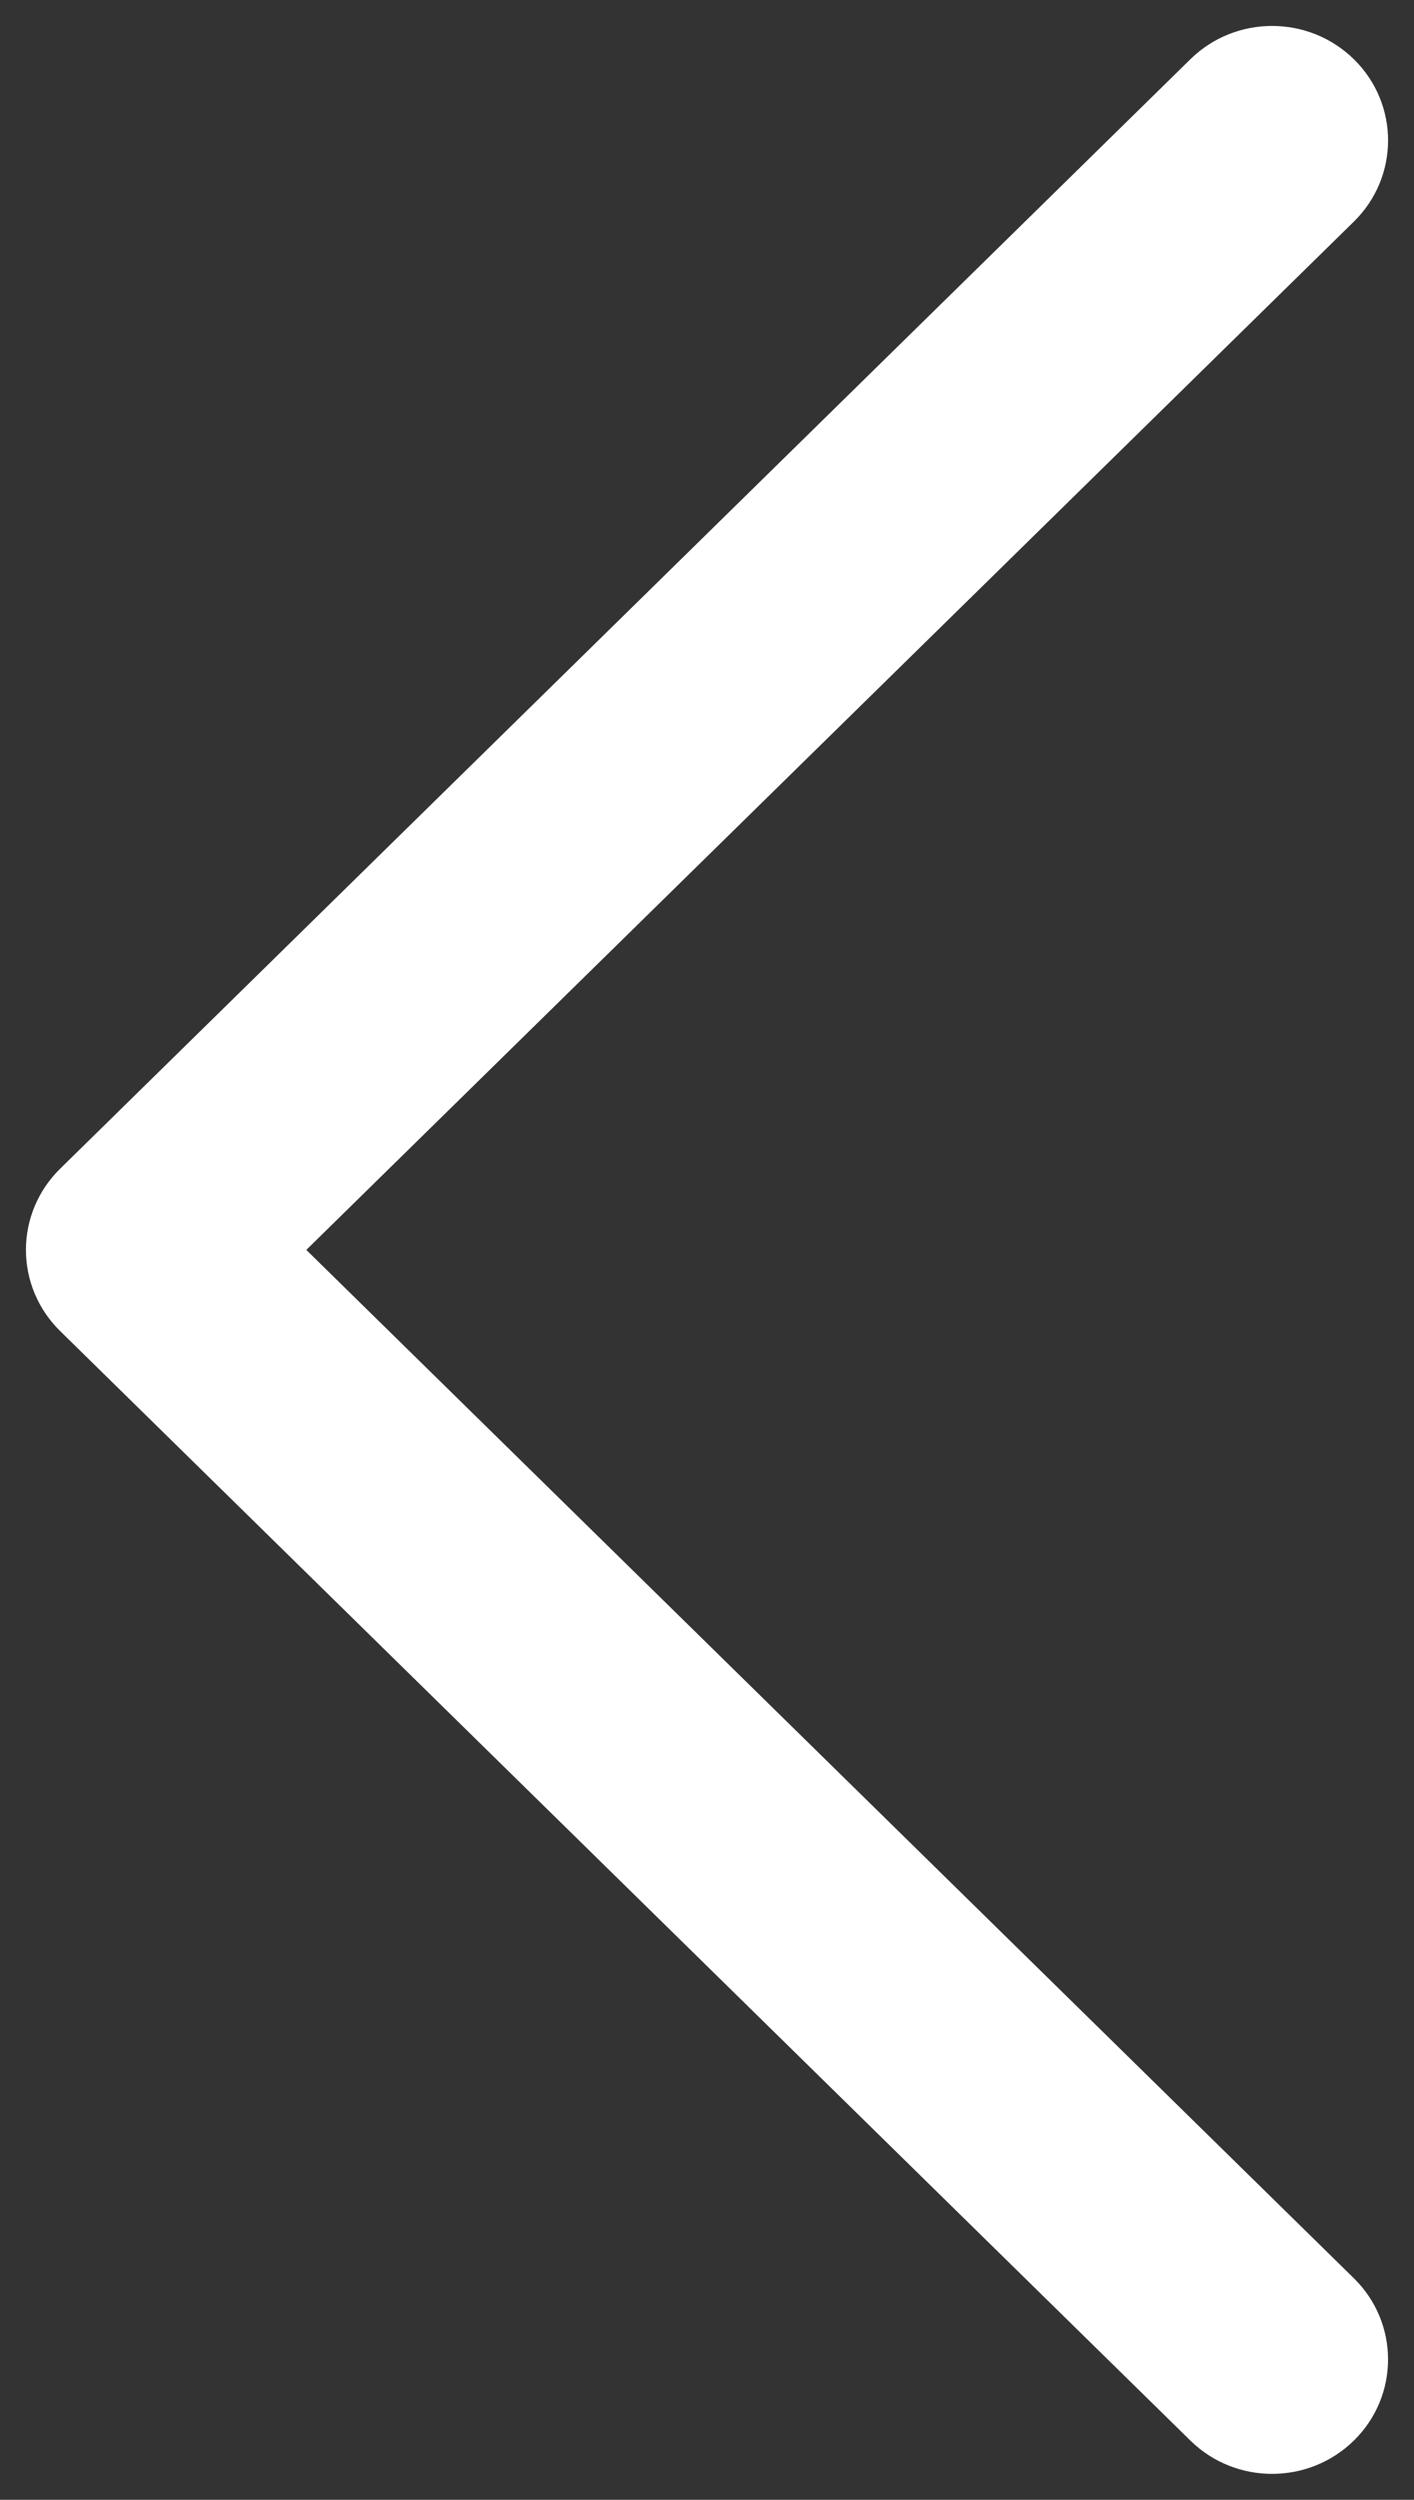 <svg width="30" height="53" viewBox="0 0 30 53" fill="none" xmlns="http://www.w3.org/2000/svg">
<rect x="0" y="0" width="30" height="53" fill="#333333" stroke="none"/>
<path d="M1.591 27.899L25.571 51.423C26.356 52.194 27.628 52.192 28.413 51.419C29.197 50.646 29.194 49.394 28.409 48.624L5.856 26.5L28.41 4.376C29.195 3.605 29.197 2.354 28.413 1.581C28.02 1.194 27.505 1 26.99 1C26.476 1 25.963 1.192 25.571 1.577L1.591 25.1C1.212 25.471 1 25.975 1 26.5C1 27.025 1.213 27.529 1.591 27.899Z" fill="white" stroke="white" stroke-width="0.9"/>
</svg>
